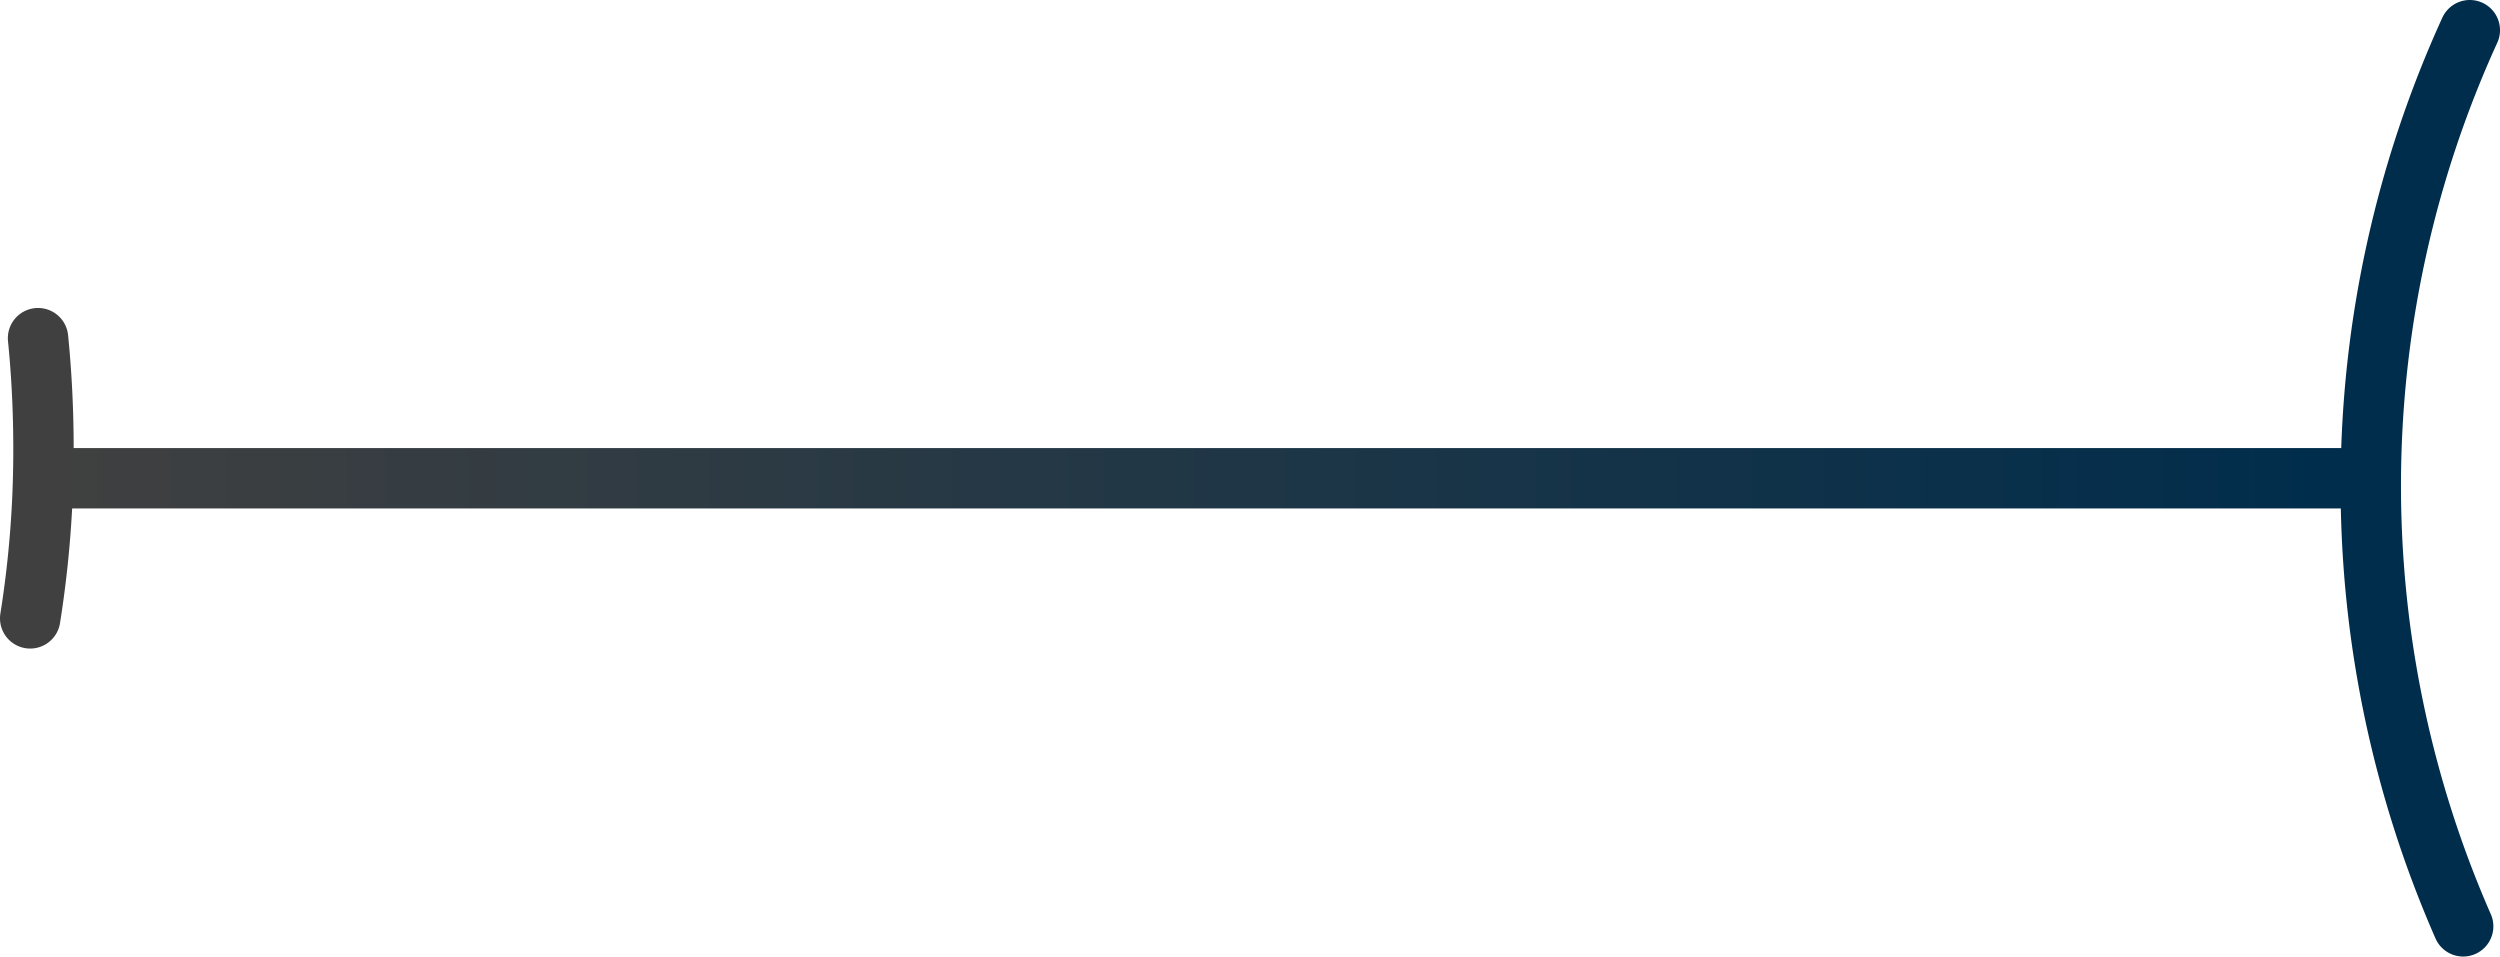 <svg id="Layer_1" data-name="Layer 1" xmlns="http://www.w3.org/2000/svg" xmlns:xlink="http://www.w3.org/1999/xlink" width="41.4" height="15.84" viewBox="0 0 41.4 15.84"><defs><style>.cls-1,.cls-2,.cls-3{fill:none;}.cls-1{stroke-miterlimit:10;stroke:url(#linear-gradient);}.cls-2{stroke:#002d4c;}.cls-2,.cls-3{stroke-linecap:round;stroke-linejoin:round;}.cls-3{stroke:#404040;}</style><linearGradient id="linear-gradient" x1="0.72" y1="7.92" x2="39.61" y2="7.92" gradientUnits="userSpaceOnUse"><stop offset="0" stop-color="#404040"/><stop offset="0.98" stop-color="#002d4c"/></linearGradient></defs><title>Kelloggs_Sprite</title><line class="cls-1" x1="0.72" y1="7.92" x2="39.61" y2="7.92"/><path class="cls-2" d="M40.79,15.34A18.17,18.17,0,0,1,40.9.5"/><path class="cls-3" d="M.63,5.6q.09.9.09,1.83A17.64,17.64,0,0,1,.5,10.24"/></svg>